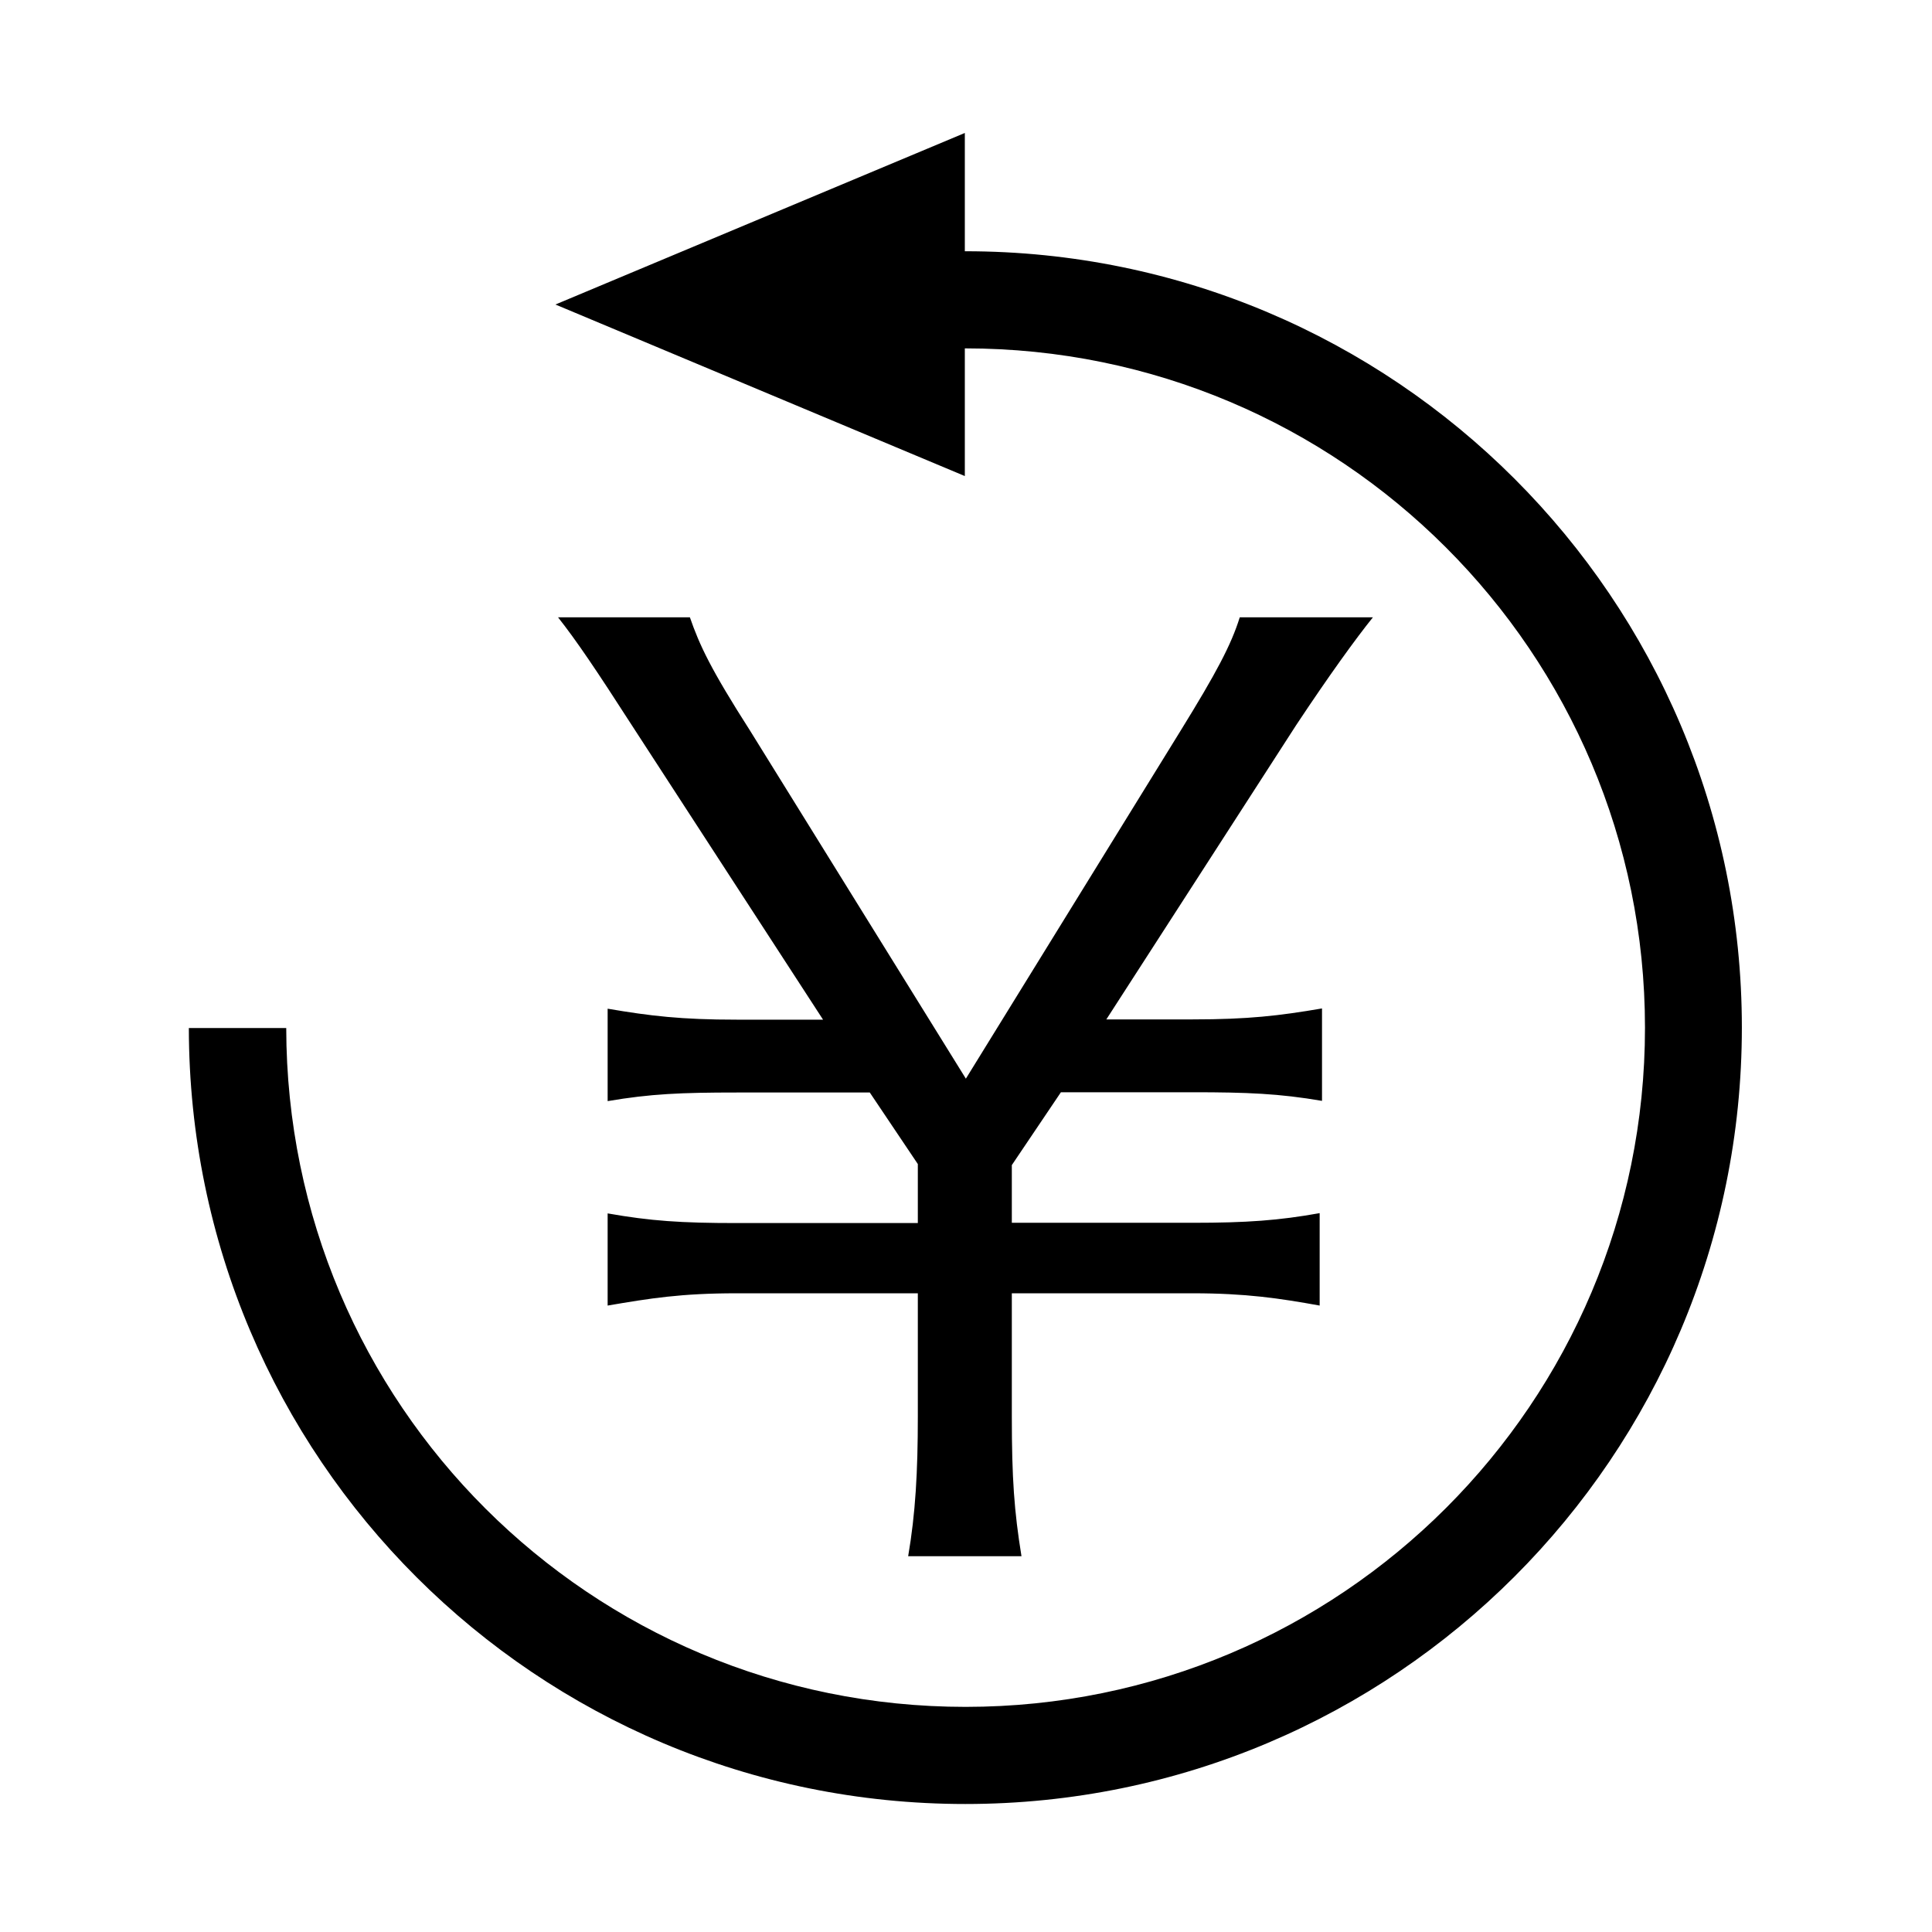 <?xml version="1.0" standalone="no"?><!DOCTYPE svg PUBLIC "-//W3C//DTD SVG 1.1//EN" "http://www.w3.org/Graphics/SVG/1.1/DTD/svg11.dtd"><svg t="1601381302185" class="icon" viewBox="0 0 1024 1024" version="1.1" xmlns="http://www.w3.org/2000/svg" p-id="4825" xmlns:xlink="http://www.w3.org/1999/xlink" width="200" height="200"><defs><style type="text/css"></style></defs><path d="M511.654 133.165c-0.139 0 0.831 0-0.276 0v-62.689l-216.991 90.921 216.991 90.921v-67.671c1.107 0 0.276 0 0.276 0 198.863 0 360.223 161.222 360.223 360.084 0 198.863-161.222 359.947-360.084 359.947-198.724 0-359.807-160.253-360.084-359.807h-51.619c0.276 227.924 184.47 411.287 411.565 411.287 227.372 0 411.565-184.194 411.565-411.565 0-227.232-184.333-411.426-411.565-411.426v0zM727.677 327.184h-70.577c-4.567 14.67-12.455 29.476-31.414 60.198l-113.755 184.333-114.308-184.333c-20.896-32.66-26.847-45.392-31.967-60.198h-69.886c9.826 12.455 20.205 27.817 39.164 57.293l101.3 155.963h-45.806c-29.338 0-45.668-1.938-68.364-5.812v48.989c22.695-3.875 39.026-4.567 68.364-4.567h70.577l25.463 37.919v31.276h-96.041c-29.338 0-45.668-1.107-68.364-5.12v48.85c22.695-3.875 39.026-6.505 68.364-6.505h96.041v65.318c0 29.338-1.246 51.479-5.12 74.037h60.060c-3.875-23.803-5.12-41.377-5.12-74.037v-65.318h95.902c28.093 0 45.806 2.629 67.257 6.505v-48.989c-21.588 3.875-38.61 5.12-67.257 5.12h-95.902v-30.583l26.016-38.61h69.886c28.785 0 45.806 0.692 68.502 4.567v-48.989c-22.695 3.875-39.026 5.812-68.502 5.812h-45.806l100.608-155.963c17.714-26.709 31.553-45.806 40.686-57.154v0zM727.677 327.184z" p-id="4826"></path></svg>